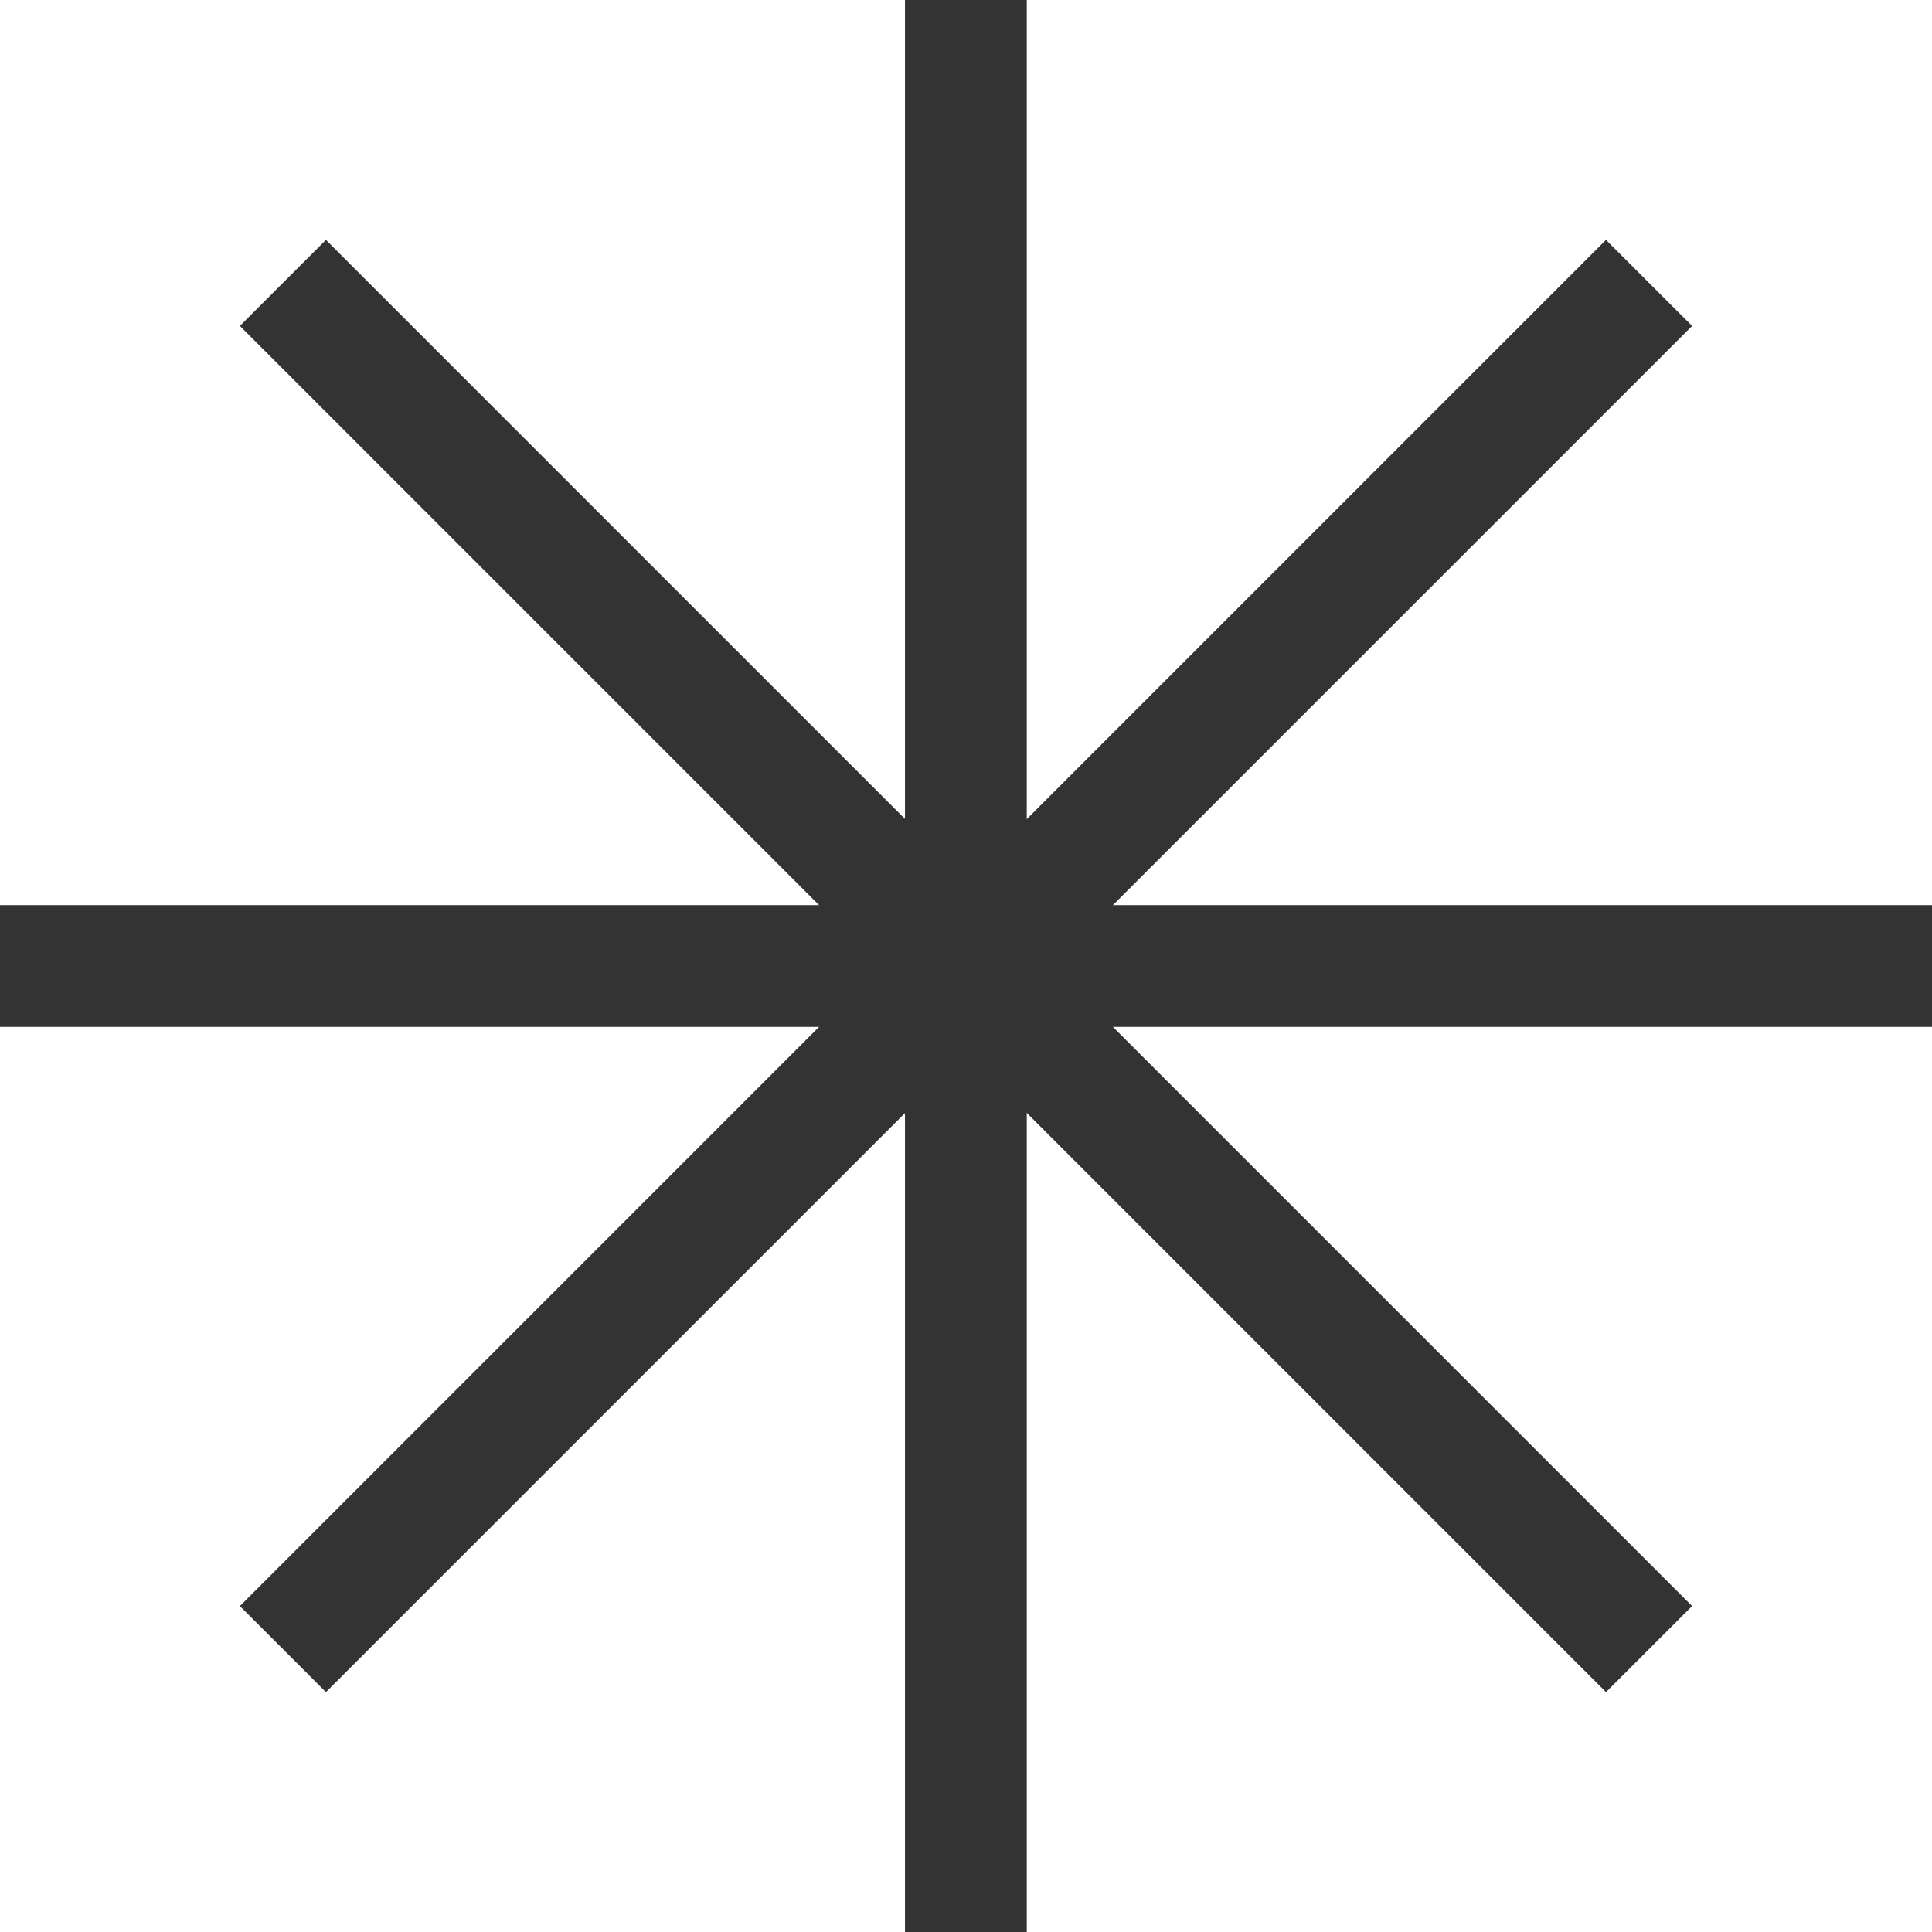 <svg width="24" height="24" viewBox="0 0 24 24" fill="none" xmlns="http://www.w3.org/2000/svg">
<path fill-rule="evenodd" clip-rule="evenodd" d="M11.242 0H12.755V24H11.242V0Z" fill="#333333"/>
<path fill-rule="evenodd" clip-rule="evenodd" d="M2.98 4.049L4.049 2.98L21.02 19.951L19.95 21.02L2.98 4.049Z" fill="#333333"/>
<path fill-rule="evenodd" clip-rule="evenodd" d="M21.02 4.049L19.95 2.98L2.98 19.951L4.049 21.02L21.02 4.049Z" fill="#333333"/>
<path fill-rule="evenodd" clip-rule="evenodd" d="M0 12.756V11.244H24V12.756H0Z" fill="#333333"/>
</svg>
